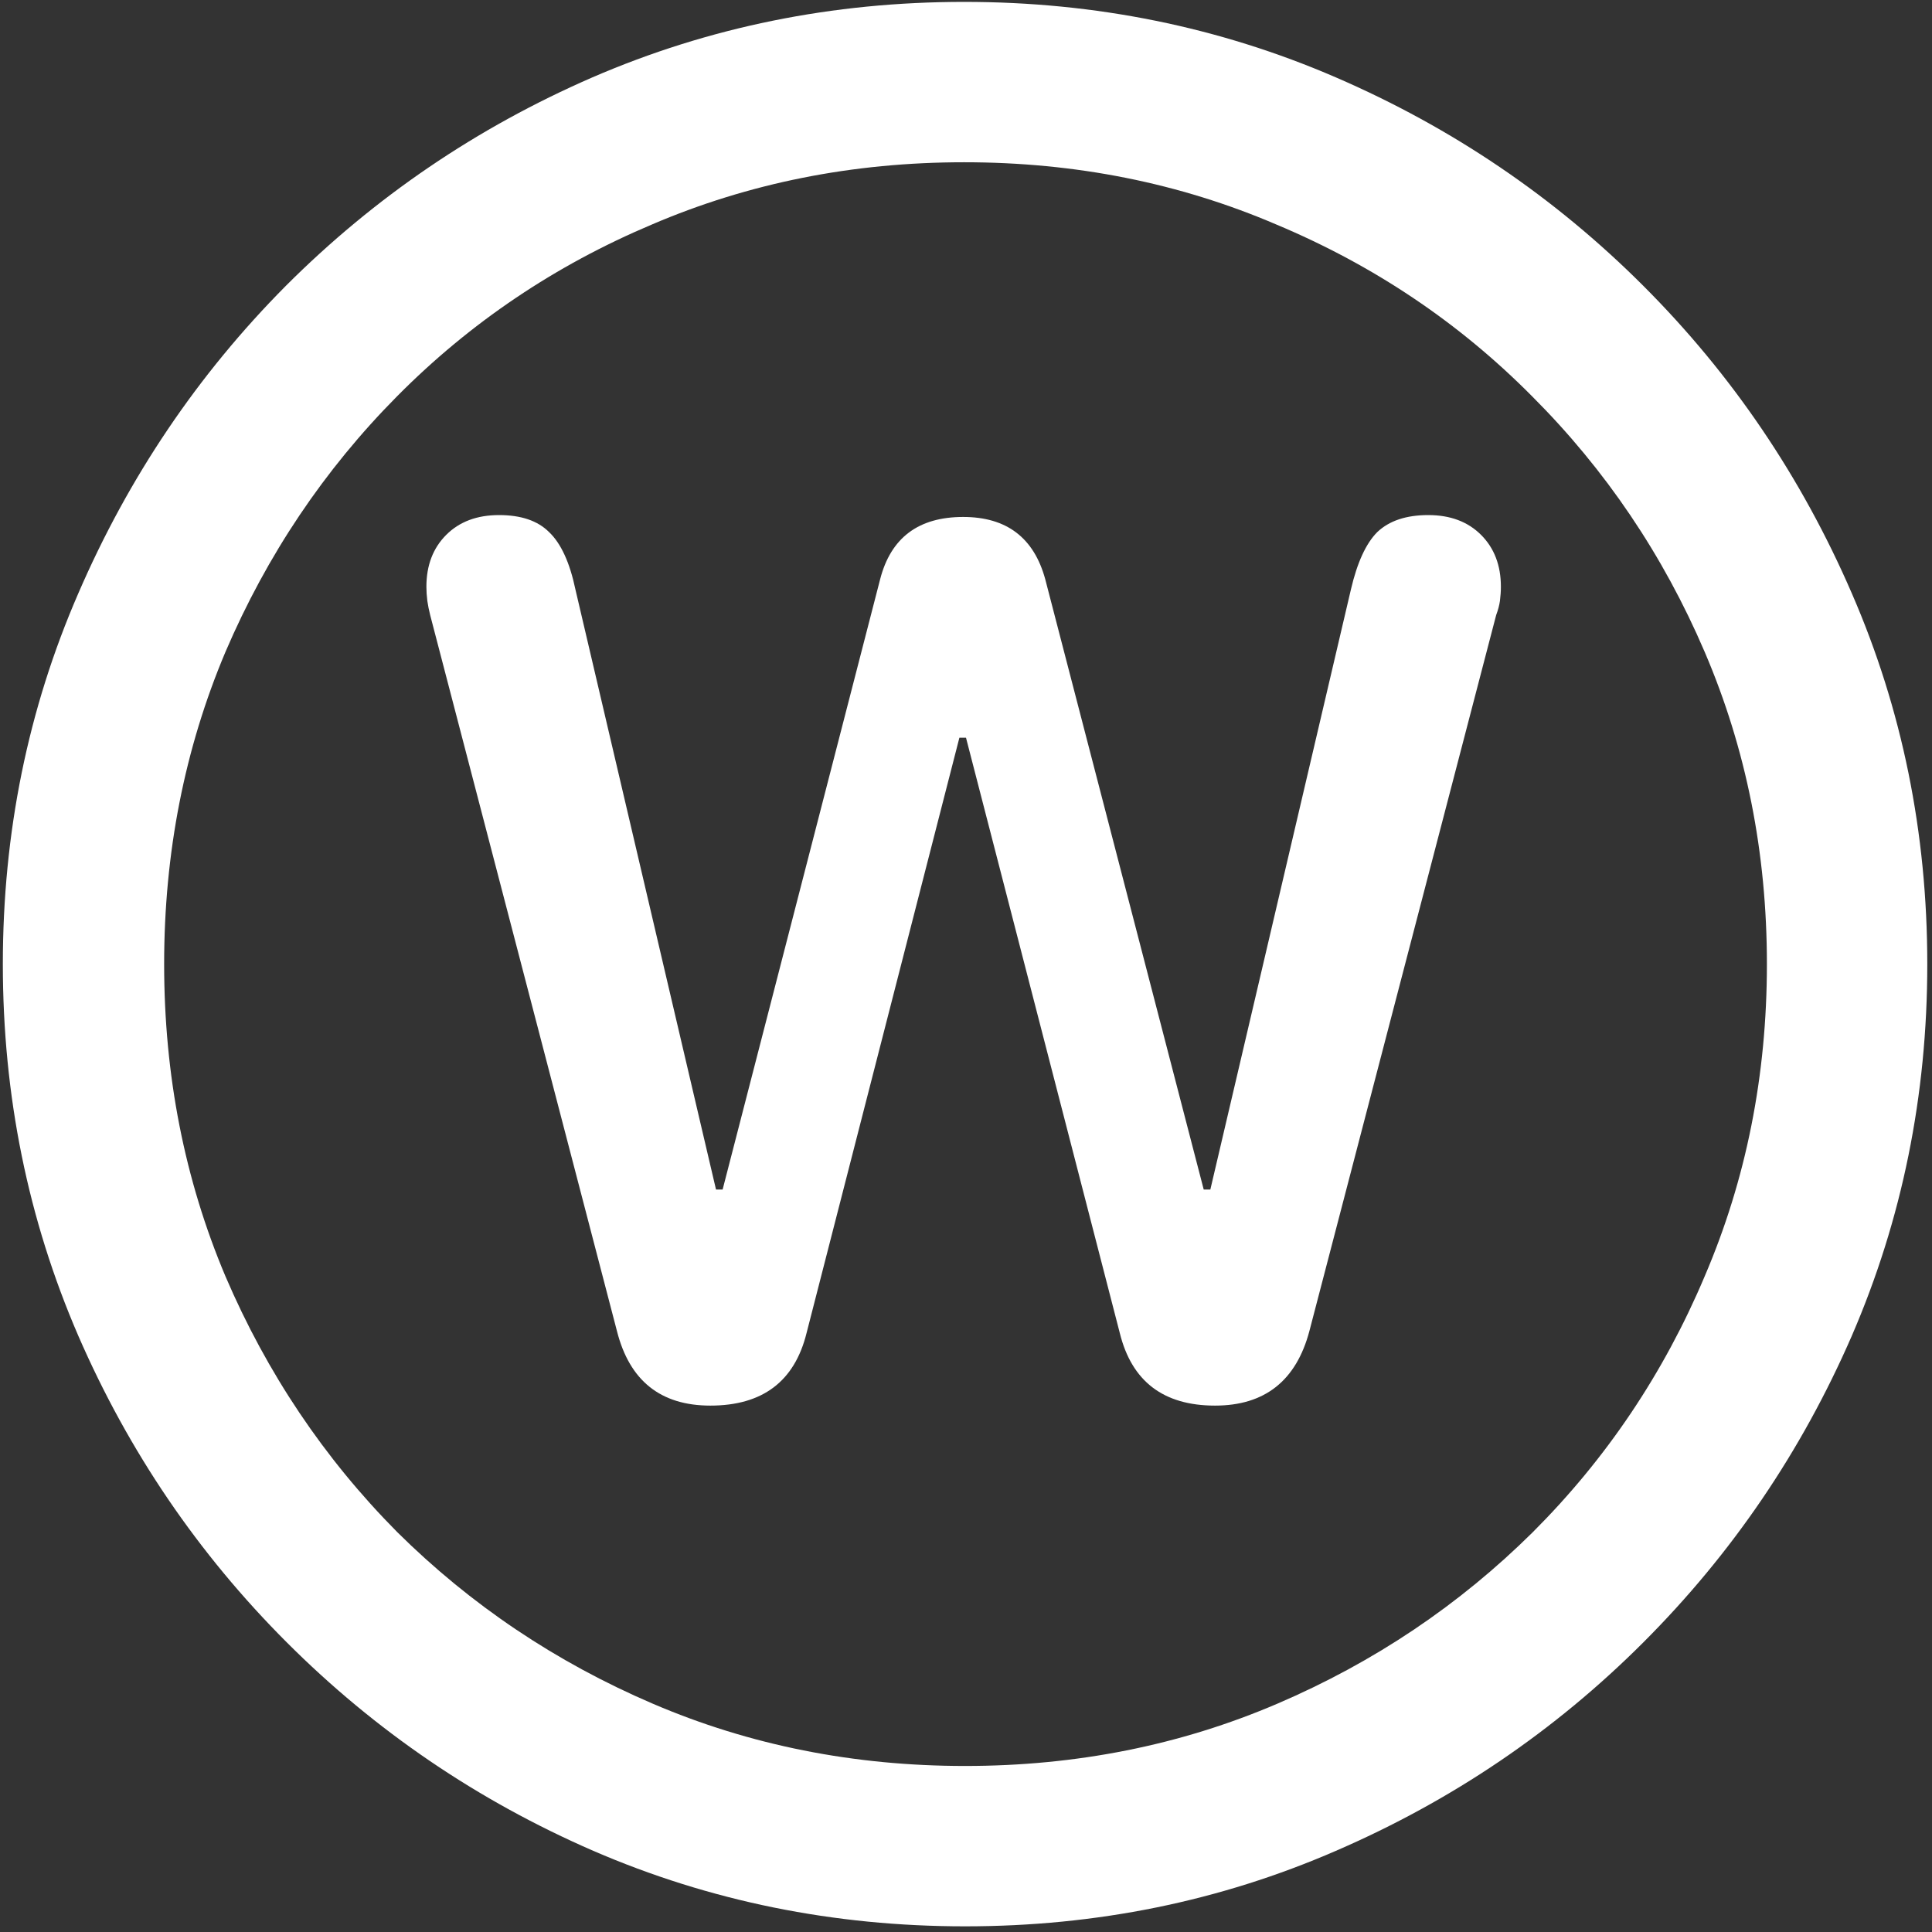 <svg width="128" height="128" viewBox="0 0 128 128" fill="none" xmlns="http://www.w3.org/2000/svg">
<rect x="0" y="0" width="128" height="128" fill="#333333" stroke="none"/>
<path d="M63.938 127.625C72.646 127.625 80.833 125.958 88.5 122.625C96.208 119.292 103 114.688 108.875 108.812C114.75 102.938 119.354 96.167 122.688 88.5C126.021 80.792 127.688 72.583 127.688 63.875C127.688 55.167 126.021 46.979 122.688 39.312C119.354 31.604 114.75 24.812 108.875 18.938C103 13.062 96.208 8.458 88.5 5.125C80.792 1.792 72.583 0.125 63.875 0.125C55.167 0.125 46.958 1.792 39.25 5.125C31.583 8.458 24.812 13.062 18.938 18.938C13.104 24.812 8.521 31.604 5.188 39.312C1.854 46.979 0.188 55.167 0.188 63.875C0.188 72.583 1.854 80.792 5.188 88.5C8.521 96.167 13.125 102.938 19 108.812C24.875 114.688 31.646 119.292 39.312 122.625C47.021 125.958 55.229 127.625 63.938 127.625ZM63.938 117C56.562 117 49.667 115.625 43.25 112.875C36.833 110.125 31.188 106.333 26.312 101.5C21.479 96.625 17.688 90.979 14.938 84.562C12.229 78.146 10.875 71.25 10.875 63.875C10.875 56.5 12.229 49.604 14.938 43.188C17.688 36.771 21.479 31.125 26.312 26.25C31.146 21.375 36.771 17.583 43.188 14.875C49.604 12.125 56.5 10.75 63.875 10.75C71.25 10.75 78.146 12.125 84.562 14.875C91.021 17.583 96.667 21.375 101.5 26.25C106.375 31.125 110.188 36.771 112.938 43.188C115.688 49.604 117.062 56.5 117.062 63.875C117.062 71.25 115.688 78.146 112.938 84.562C110.229 90.979 106.438 96.625 101.562 101.5C96.688 106.333 91.042 110.125 84.625 112.875C78.208 115.625 71.312 117 63.938 117ZM47.062 93.125C50.521 93.125 52.646 91.521 53.438 88.312L63.562 48.875H64L74.188 88.312C74.979 91.521 77.083 93.125 80.5 93.125C83.792 93.125 85.875 91.479 86.75 88.188L99.125 40.75C99.25 40.417 99.333 40.104 99.375 39.812C99.417 39.479 99.438 39.167 99.438 38.875C99.438 37.458 99 36.312 98.125 35.438C97.25 34.562 96.083 34.125 94.625 34.125C93.167 34.125 92.042 34.5 91.25 35.25C90.5 36 89.917 37.271 89.5 39.062L80.188 78.812H79.75L69.25 38.375C68.5 35.625 66.688 34.25 63.812 34.25C60.854 34.25 59.021 35.625 58.312 38.375L47.875 78.812H47.438L38.125 39.062C37.75 37.271 37.167 36 36.375 35.25C35.625 34.5 34.521 34.125 33.062 34.125C31.604 34.125 30.438 34.562 29.562 35.438C28.688 36.312 28.25 37.458 28.25 38.875C28.25 39.167 28.271 39.479 28.312 39.812C28.354 40.104 28.417 40.417 28.5 40.75L40.875 88.188C41.708 91.479 43.771 93.125 47.062 93.125Z" fill="white"/>
</svg>
